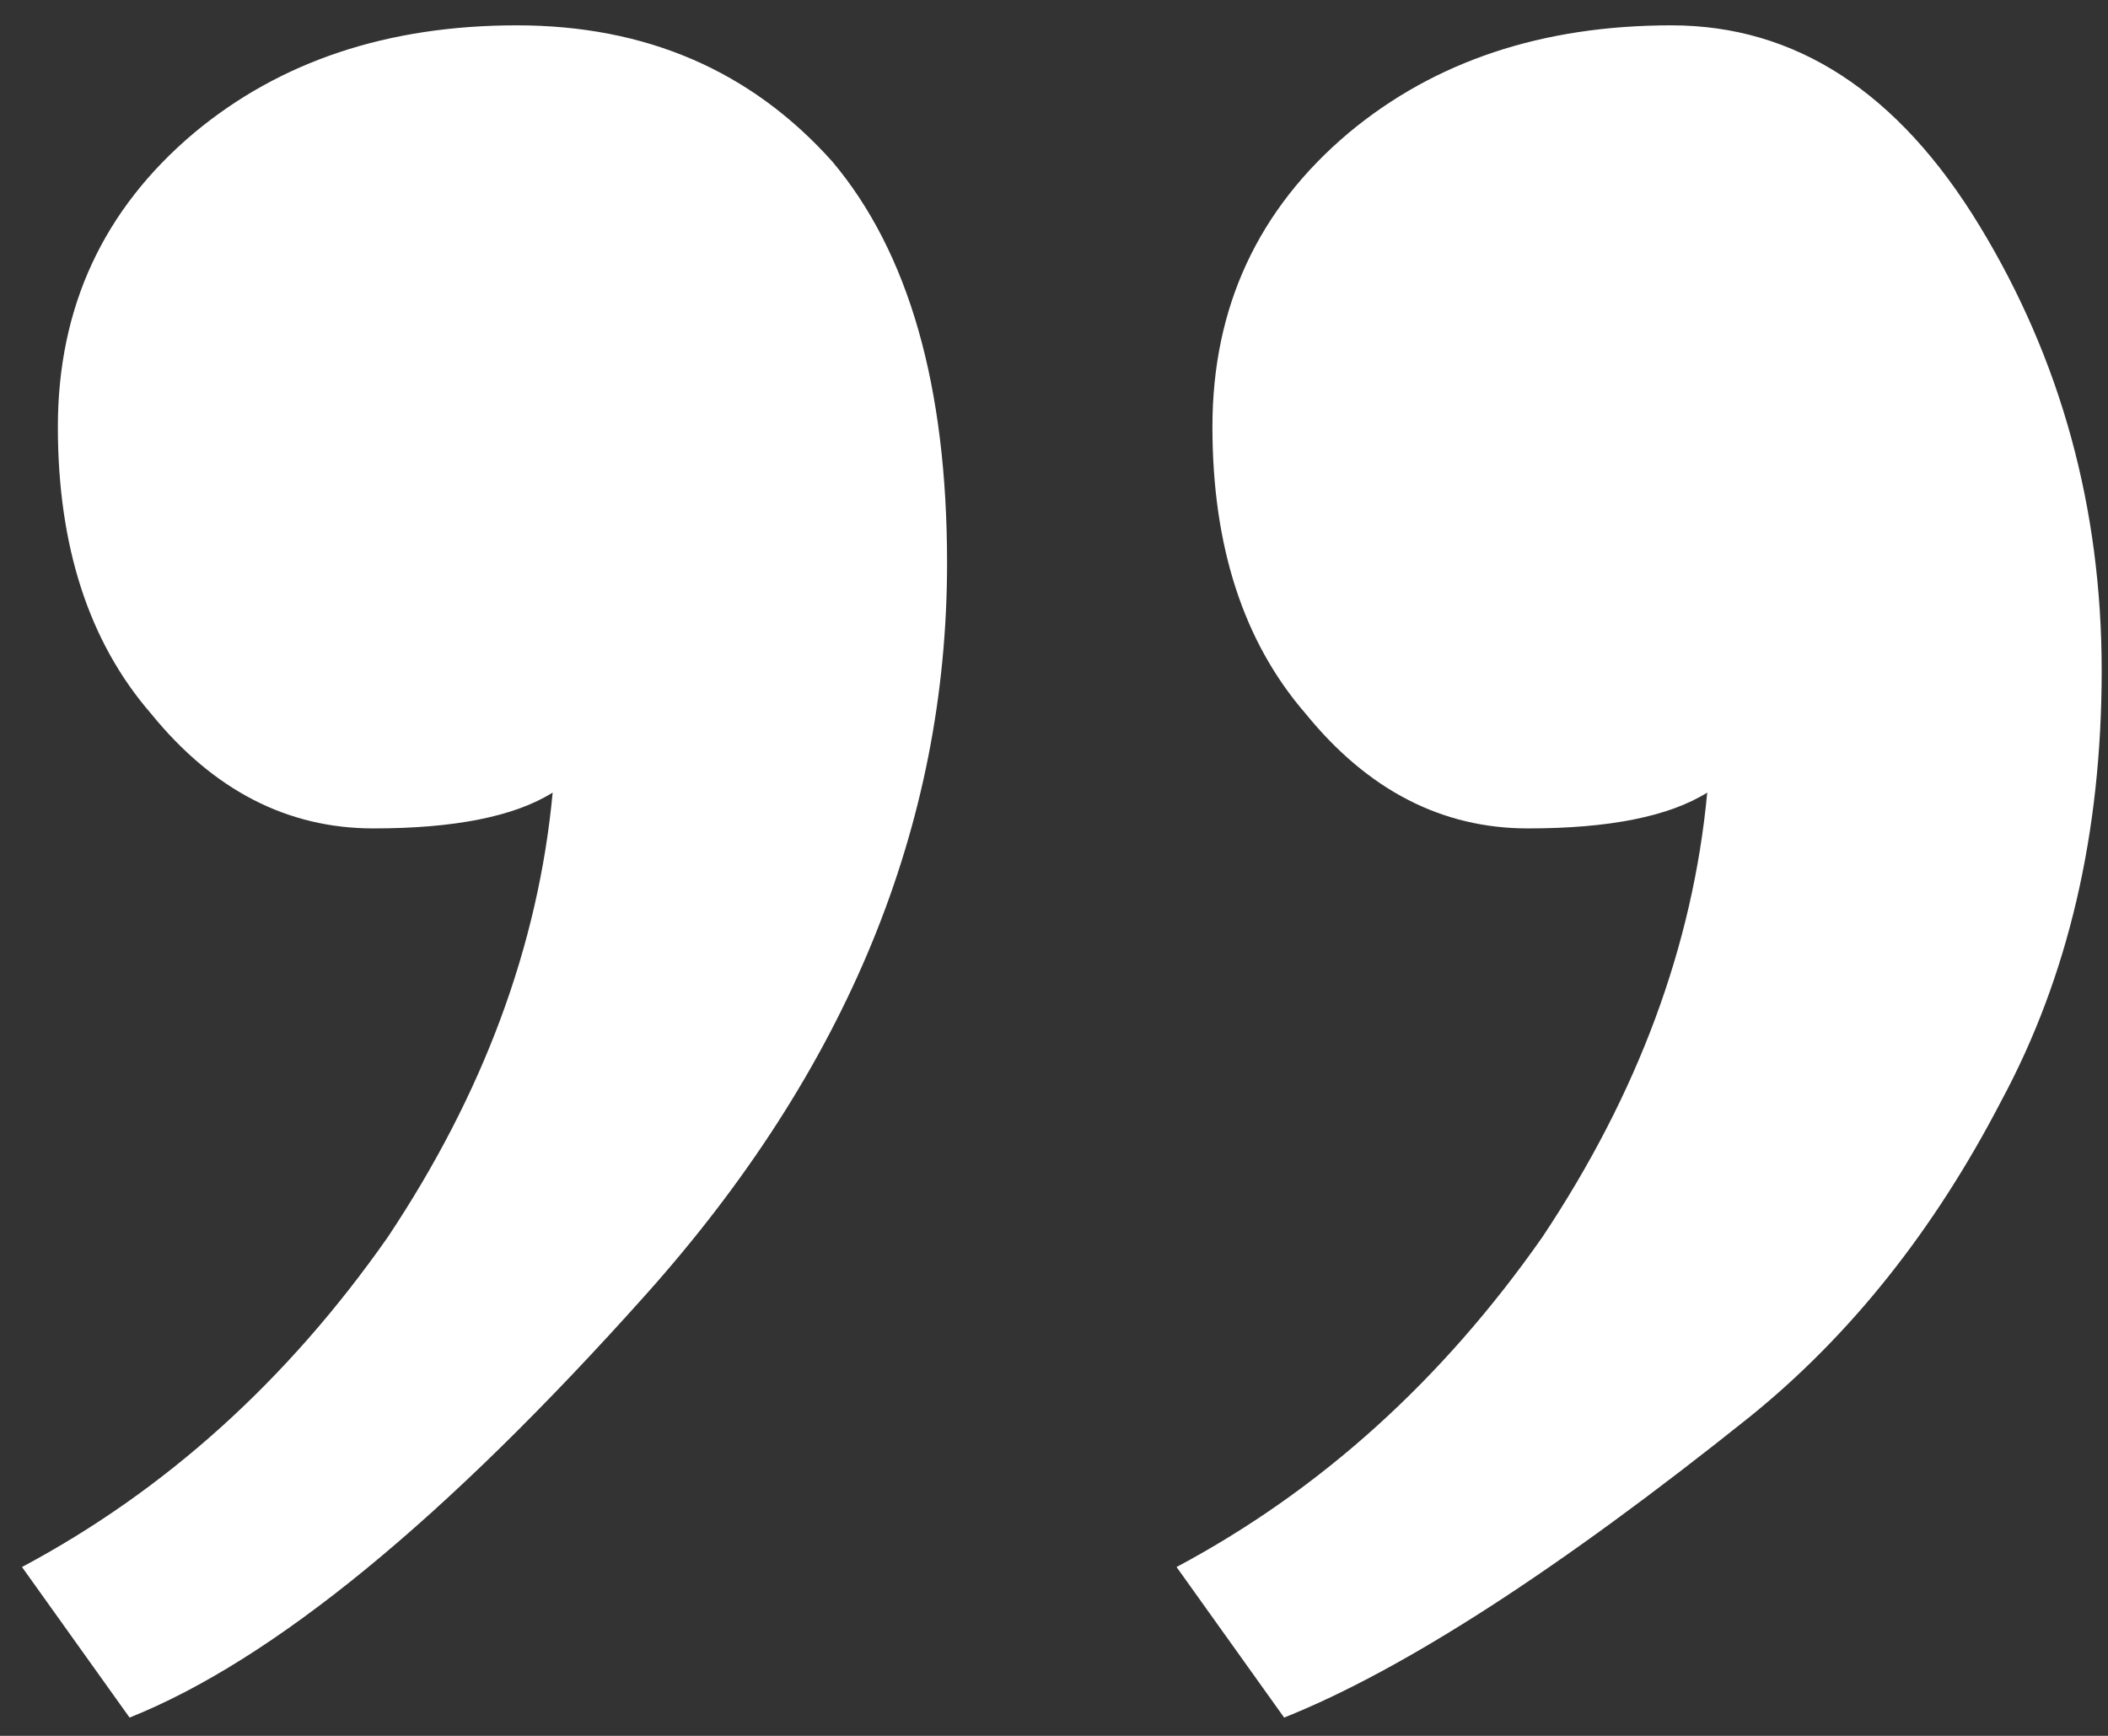 <svg width="51" height="42" viewBox="0 0 51 42" fill="none" xmlns="http://www.w3.org/2000/svg">
<rect x="0" y="0" width="51" height="42" fill="#333333" stroke="none"/>
<path d="M22.913 13.625C22.913 19.987 20.485 25.886 15.627 31.322C10.768 36.758 6.605 40.17 3.135 41.558L0.532 37.915C4.002 36.064 6.952 33.404 9.381 29.934C11.694 26.464 13.024 22.878 13.371 19.177C12.446 19.755 11 20.044 9.034 20.044C6.952 20.044 5.159 19.119 3.655 17.268C2.151 15.534 1.4 13.22 1.4 10.329C1.4 7.437 2.498 5.066 4.696 3.215C6.778 1.48 9.381 0.613 12.504 0.613C15.627 0.613 18.171 1.711 20.137 3.909C21.988 6.107 22.913 9.345 22.913 13.625ZM40.437 0.613C43.444 0.613 45.931 2.232 47.897 5.471C49.864 8.709 50.847 12.295 50.847 16.227C50.847 20.16 50.037 23.63 48.418 26.637C46.798 29.761 44.774 32.305 42.345 34.271C37.719 37.973 33.96 40.402 31.068 41.558L28.465 37.915C31.935 36.064 34.885 33.404 37.314 29.934C39.627 26.464 40.957 22.878 41.304 19.177C40.379 19.755 38.933 20.044 36.967 20.044C34.885 20.044 33.092 19.119 31.588 17.268C30.085 15.534 29.333 13.22 29.333 10.329C29.333 7.437 30.432 5.066 32.629 3.215C34.711 1.48 37.314 0.613 40.437 0.613Z" fill="white"/>
</svg>
